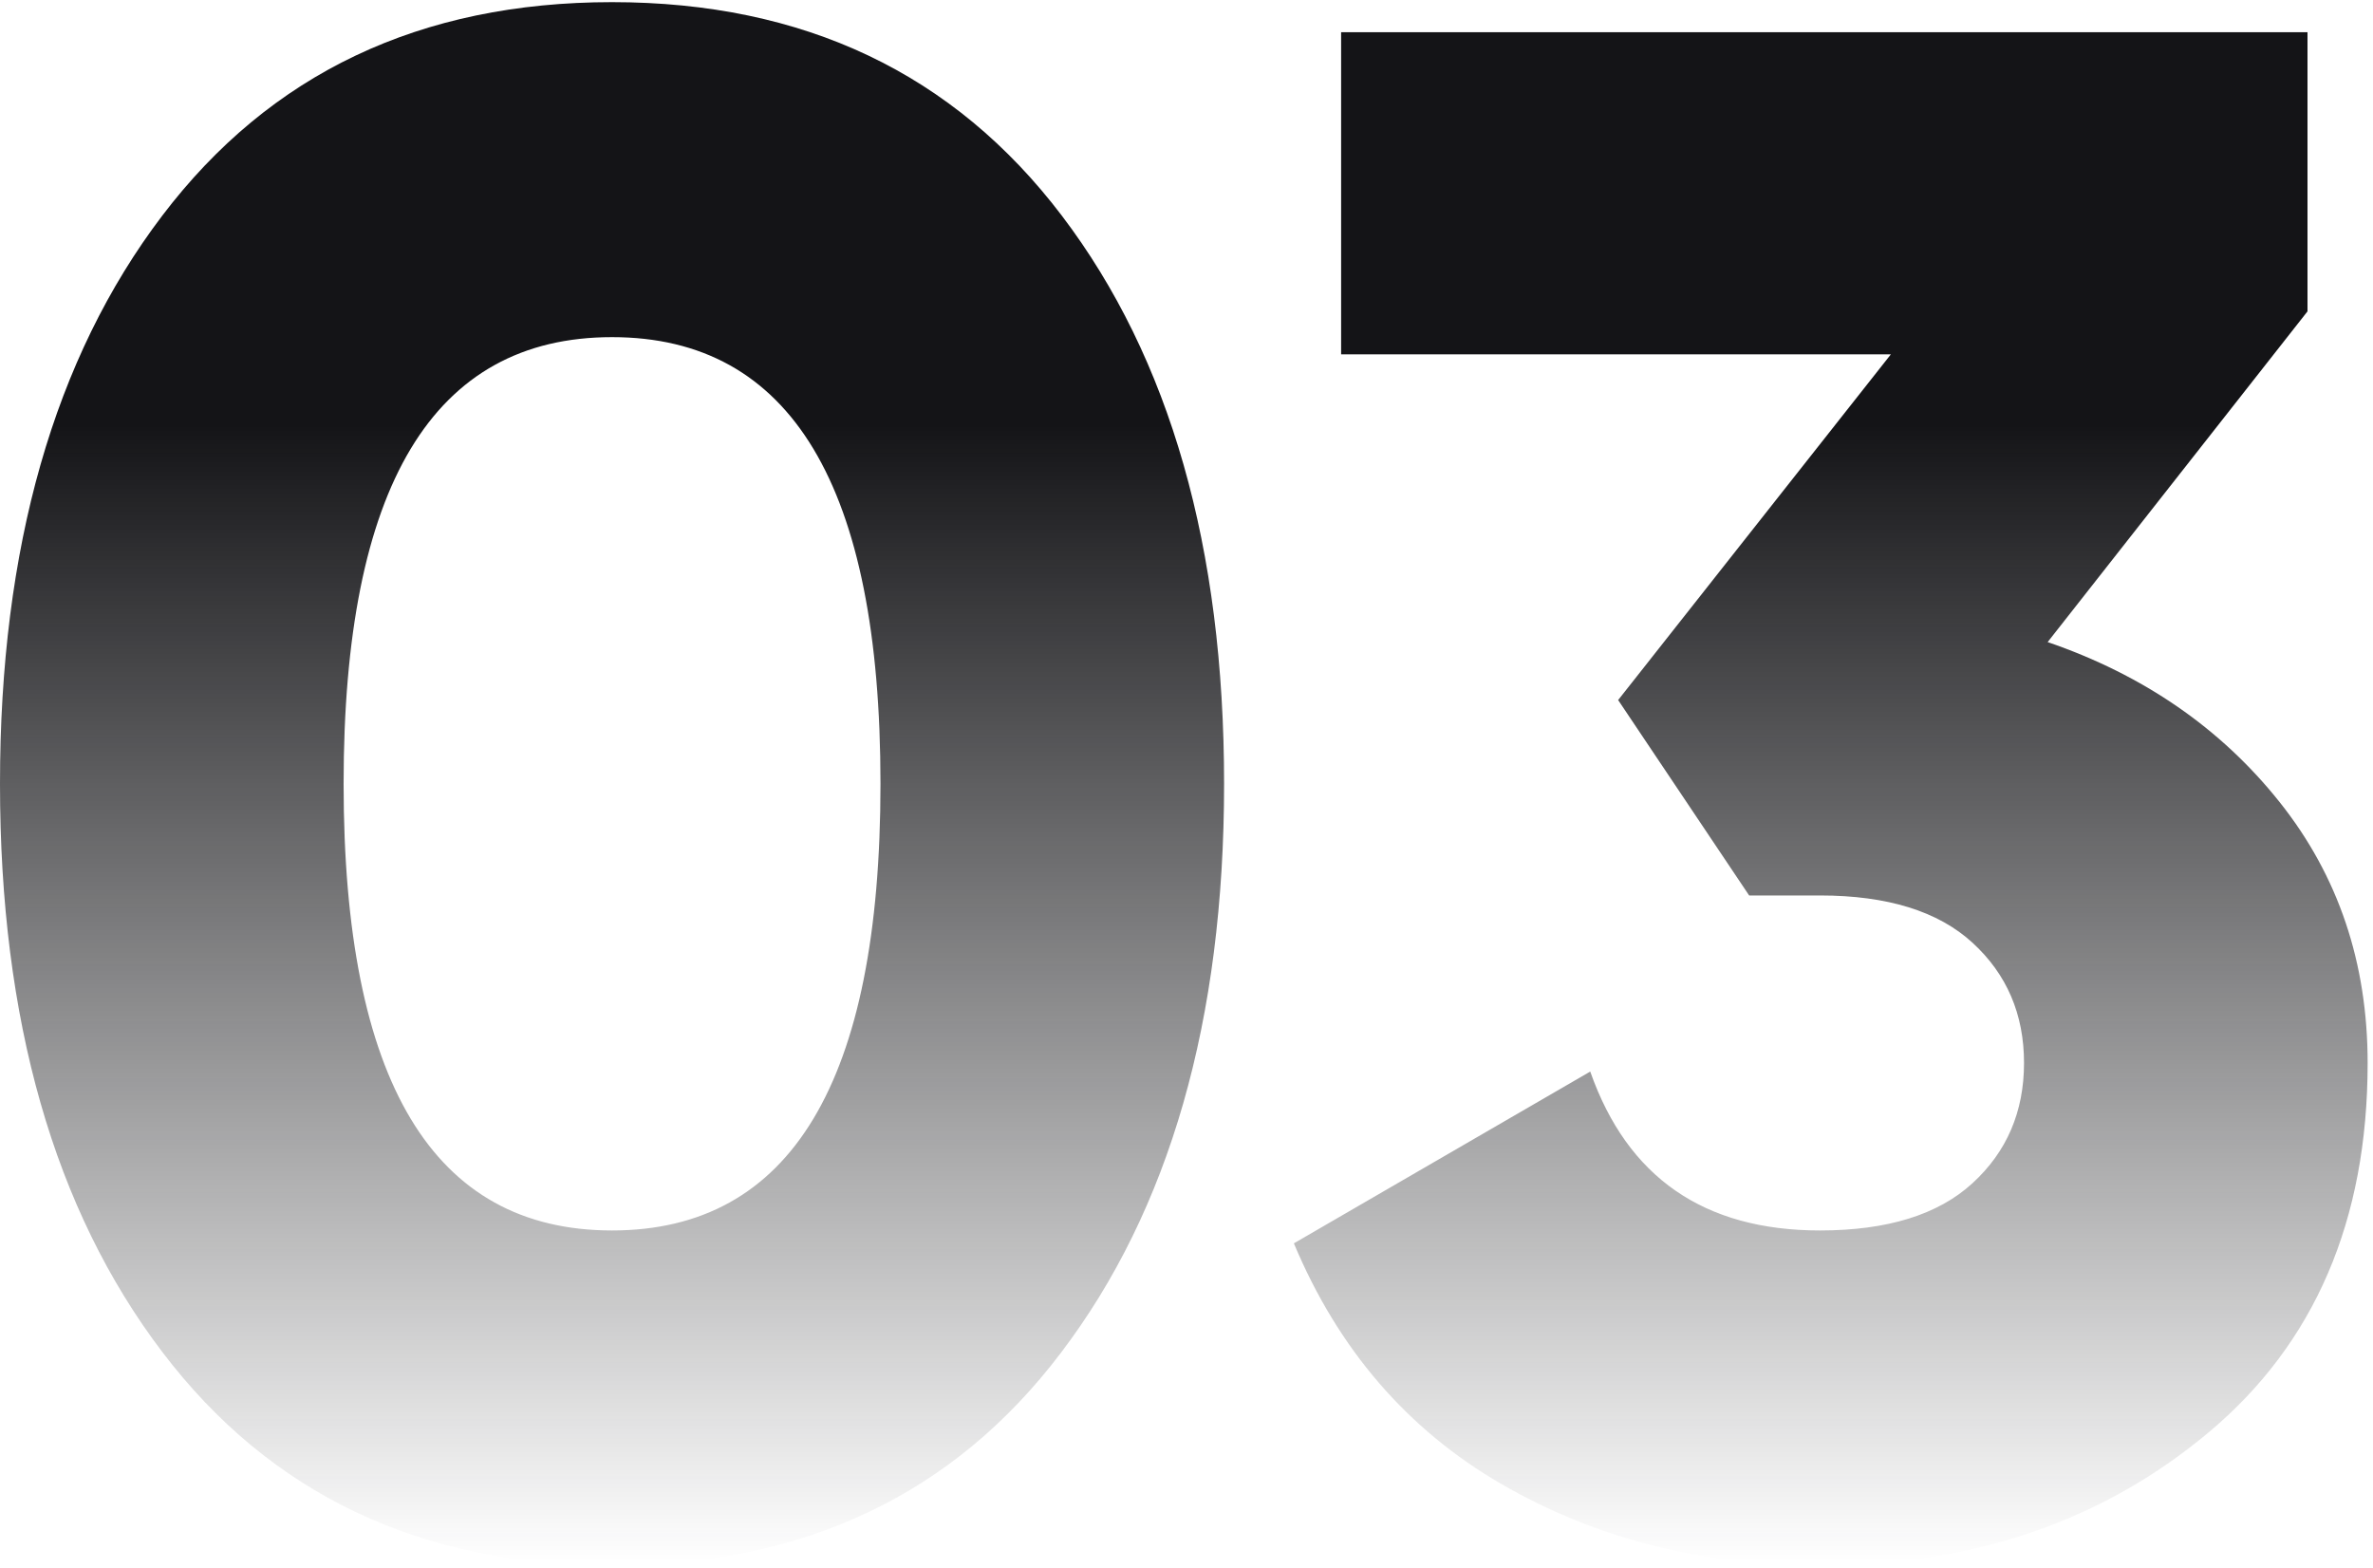 <?xml version="1.0" encoding="UTF-8"?>
<svg width="221px" height="146px" viewBox="0 0 221 146" version="1.1" xmlns="http://www.w3.org/2000/svg" xmlns:xlink="http://www.w3.org/1999/xlink">
    <title>03</title>
    <defs>
        <linearGradient x1="50%" y1="26.89%" x2="50%" y2="100%" id="linearGradient-1">
            <stop stop-color="#141417" offset="0%"></stop>
            <stop stop-color="#141417" stop-opacity="0" offset="100%"></stop>
        </linearGradient>
    </defs>
    <g id="web---new" stroke="none" stroke-width="1" fill="none" fill-rule="evenodd">
        <g id="LT---main-page" transform="translate(-751, -5781)" fill="url(#linearGradient-1)" fill-rule="nonzero">
            <g id="Group-25-Copy-2" transform="translate(751, 5781)">
                <path d="M57,145.8 C74.867,145.8 88.8,139.2 98.8,126 C108.933,112.667 114,95 114,73 C114,51 108.967,33.367 98.9,20.1 C88.833,6.833 74.867,0.2 57,0.2 C39.133,0.2 25.167,6.833 15.1,20.1 C5.033,33.367 0,51 0,73 C0,95 5.033,112.633 15.1,125.9 C25.167,139.167 39.133,145.8 57,145.8 Z M57,114.6 C40.333,114.6 32,100.733 32,73 C32,45.267 40.333,31.4 57,31.4 C73.667,31.4 82,45.267 82,73 C82,100.733 73.667,114.6 57,114.6 Z M169.5,145.8 C183.767,145.8 195.833,141.667 205.7,133.4 C215.567,125.133 220.5,113.667 220.5,99 C220.5,89.667 217.767,81.567 212.3,74.7 C206.833,67.833 199.633,62.867 190.7,59.8 L190.7,59.8 L214.9,29 L214.9,3 L124.9,3 L124.9,33 L176.1,33 L150.7,65.2 L162.9,83.4 L169.5,83.4 C175.767,83.4 180.5,84.867 183.7,87.8 C186.9,90.733 188.5,94.467 188.5,99 C188.5,103.533 186.9,107.267 183.7,110.2 C180.5,113.133 175.767,114.6 169.5,114.6 C158.7,114.6 151.567,109.667 148.1,99.8 L148.1,99.8 L120.5,115.8 C124.633,125.667 131.067,133.133 139.8,138.2 C148.533,143.267 158.433,145.8 169.5,145.8 Z" id="03"></path>
            </g>
        </g>
    </g>
</svg>